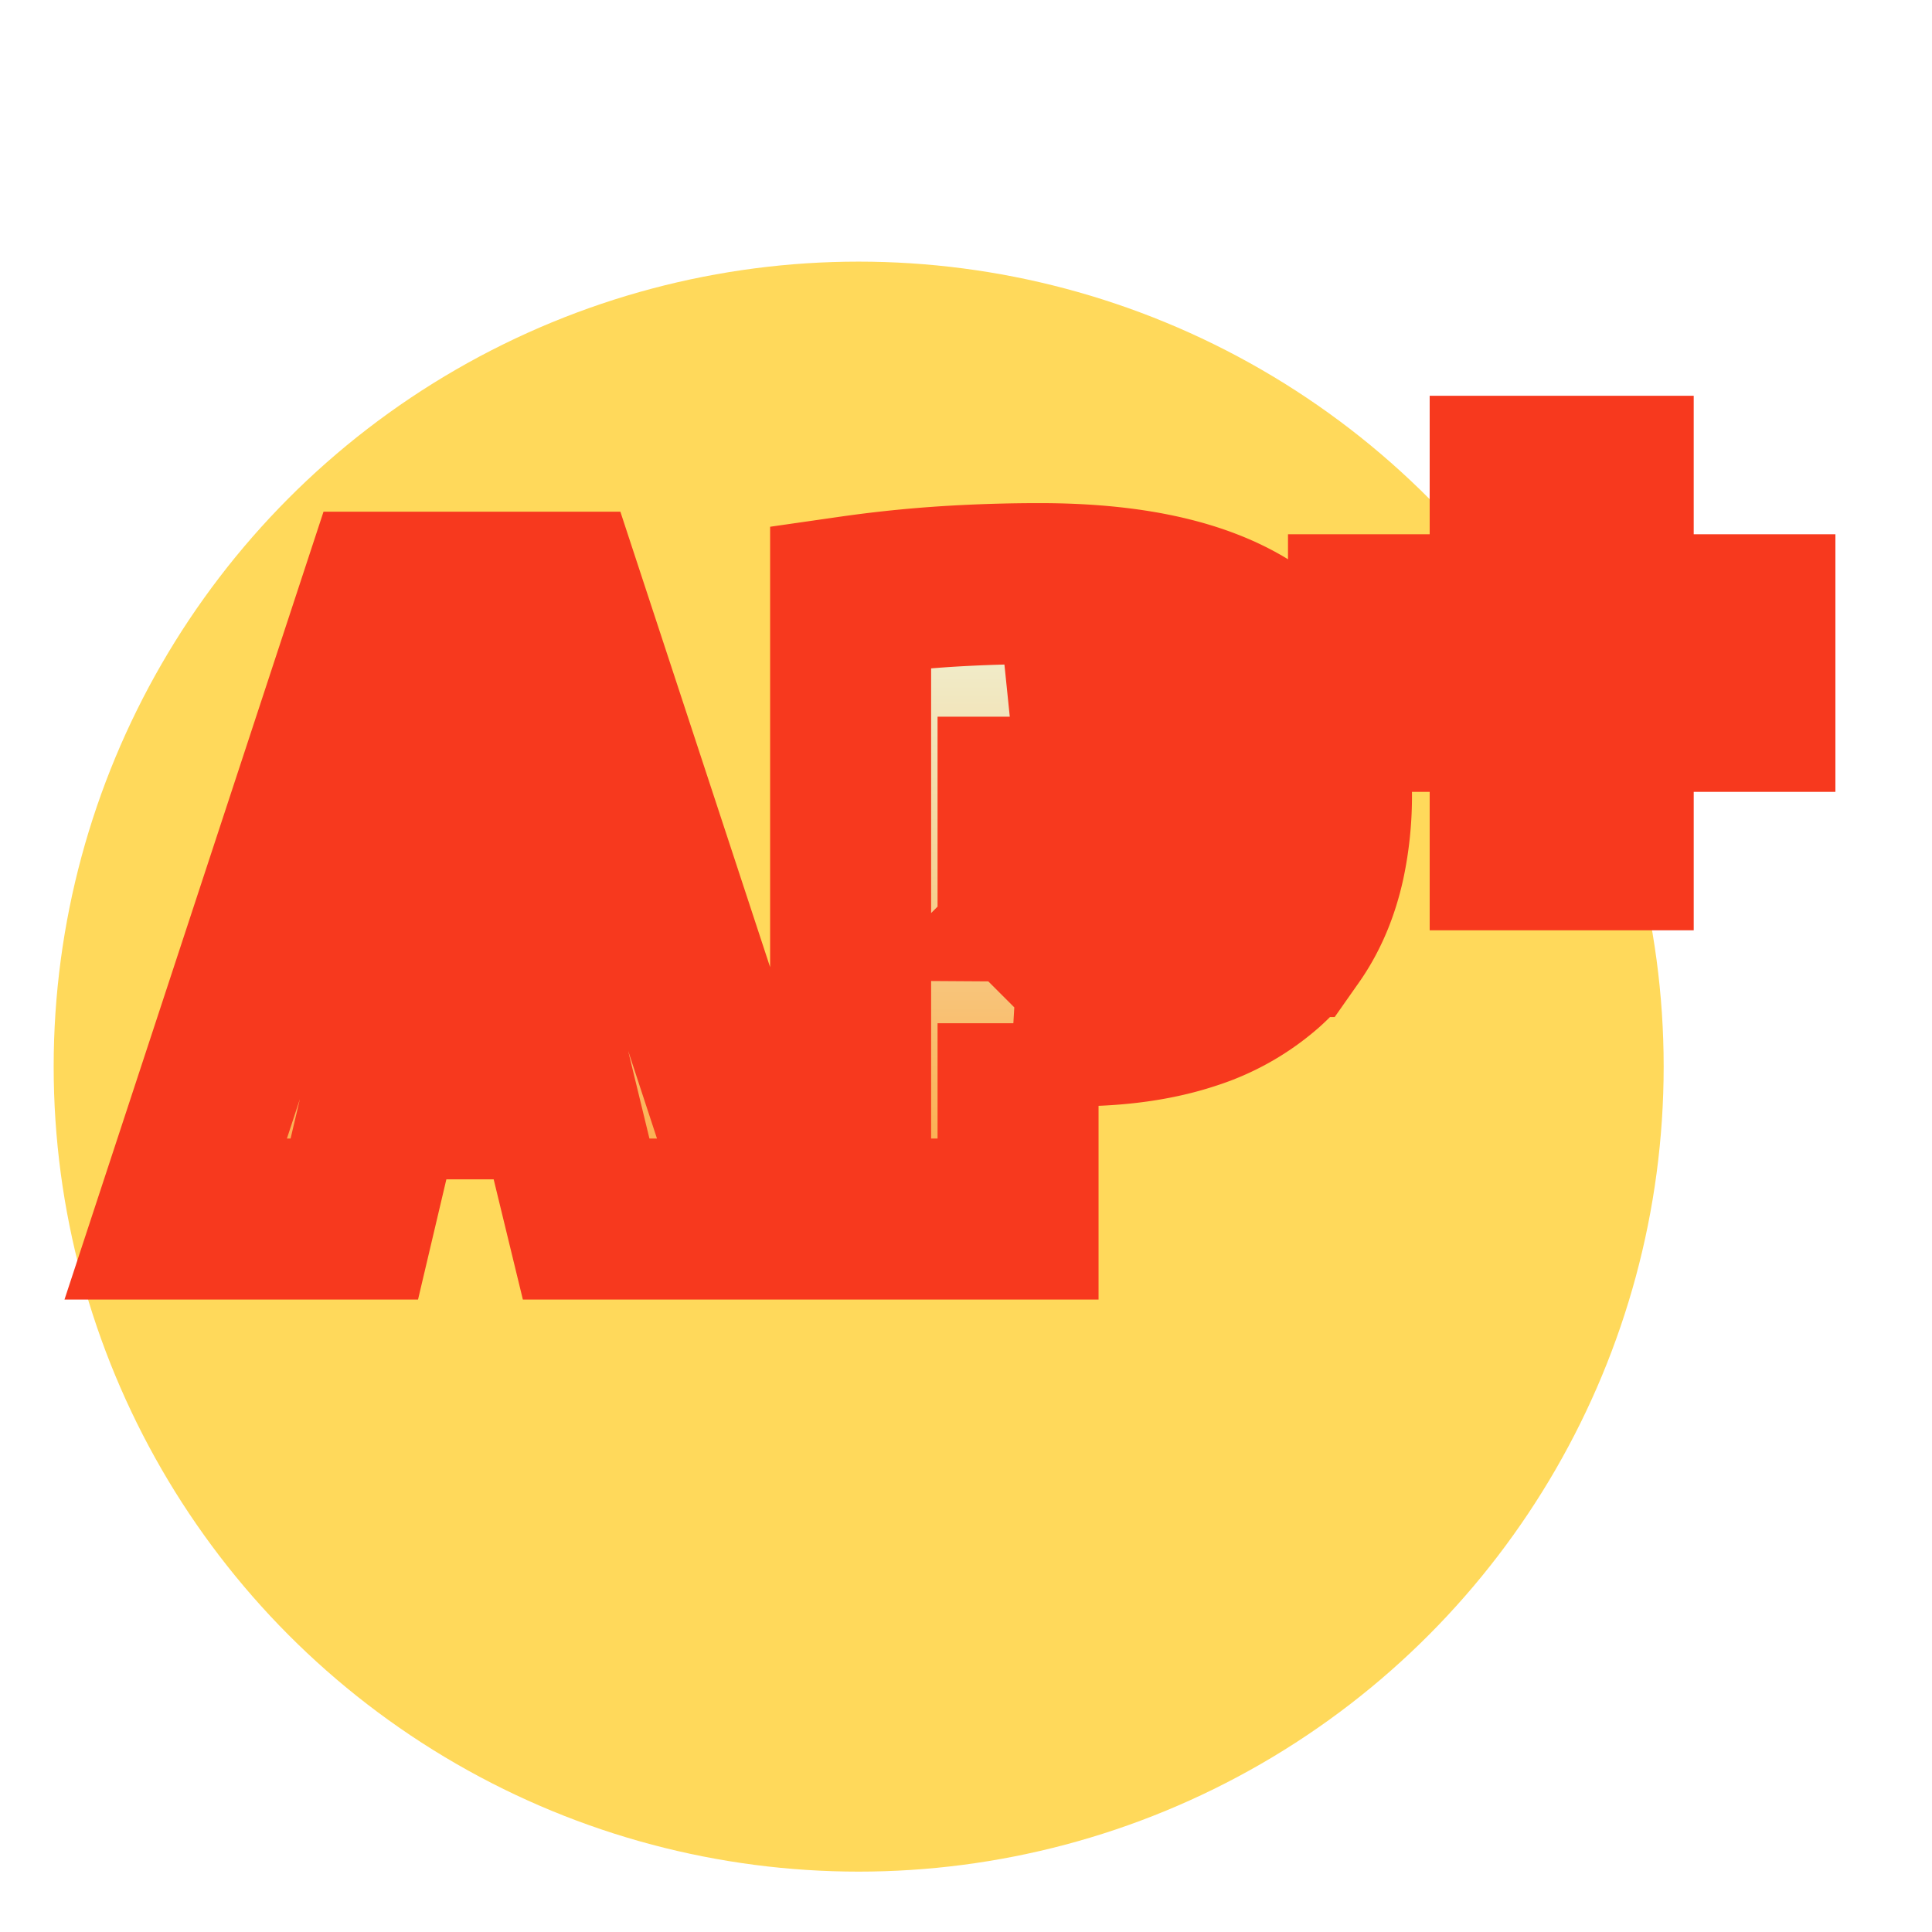 <svg width="36" height="36" xmlns="http://www.w3.org/2000/svg" xmlns:xlink="http://www.w3.org/1999/xlink">
  <defs>
    <linearGradient id="a" x2="0" y2="1">
      <stop stop-color="#EDFFEF" offset="0"/>
      <stop stop-color="#FF9E2E" offset="1"/>
    </linearGradient>
    <linearGradient id="c" x1="-1.593" x2="-1.593" y1="-1.951" y2="17.352" gradientTransform="matrix(1.301 0 0 .769 3.274 8.875)" gradientUnits="userSpaceOnUse" xlink:href="#a"/>
    <linearGradient id="e" x1="-1.482" x2="-1.482" y1="-1.518" y2="8.561" gradientTransform="matrix(1.012 0 0 .988 25.5 6.875)" gradientUnits="userSpaceOnUse" xlink:href="#a"/>
    <filter id="d" x="-.208" y="-.216" width="1.417" height="1.431">
      <feFlood flood-color="#AAA" flood-opacity=".8" result="flood"/>
      <feComposite in="flood" in2="SourceGraphic" operator="in" result="composite1"/>
      <feGaussianBlur in="composite1" result="blur"/>
      <feOffset dy="2" result="offset"/>
      <feComposite in="SourceGraphic" in2="offset" result="composite2"/>
    </filter>
    <filter id="b" x="-.017" y="-.017" width="1.033" height="1.133">
      <feFlood flood-color="#F88A1F" result="flood"/>
      <feComposite in="flood" in2="SourceGraphic" operator="in" result="composite1"/>
      <feGaussianBlur in="composite1" result="blur"/>
      <feOffset dy="3" result="offset"/>
      <feComposite in="SourceGraphic" in2="offset" result="composite2"/>
    </filter>
  </defs>
  <circle cx="16" cy="16.875" r="15" fill="#ffd95b" filter="url(#b)" stroke="#f88a1f" stroke-width="#999999"/>
  <path d="M10.378 18.475H7.13l-.528 2.24H3.274l3.84-11.68h3.36l3.84 11.68h-3.392zm8.592-1.408v3.648h-3.12v-11.6a22.891 22.891 0 0 1 2.147-.206 27.307 27.307 0 0 1 1.373-.034q5.44 0 5.44 3.92a5.902 5.902 0 0 1-.126 1.258q-.174.802-.593 1.398a3.321 3.321 0 0 1-.505.568 3.908 3.908 0 0 1-1.395.787q-.931.309-2.181.309-.449 0-.79-.024a5.961 5.961 0 0 1-.25-.024zm0-5.712v3.392q.304.048.72.048a3.615 3.615 0 0 0 .617-.049q.602-.104.983-.431.56-.48.56-1.36a1.837 1.837 0 0 0-.144-.754q-.413-.926-2.016-.926a3.34 3.34 0 0 0-.628.062 3.733 3.733 0 0 0-.092.018zm-10.224.4-1.04 4.32h2.112l-1.04-4.32z" fill="url(#c)" fill-rule="evenodd" filter="url(#d)" stroke="#f7391e" stroke-linecap="round" stroke-width="3" style="paint-order:stroke"/>
  <path d="M30.06 9.455h2.64v1.8h-2.64v2.58h-1.92v-2.58H25.5v-1.8h2.64v-2.58h1.92z" fill="url(#e)" fill-rule="evenodd" filter="url(#d)" stroke="#f7391e" stroke-linecap="round" stroke-width="3" style="paint-order:stroke"/>
</svg>

